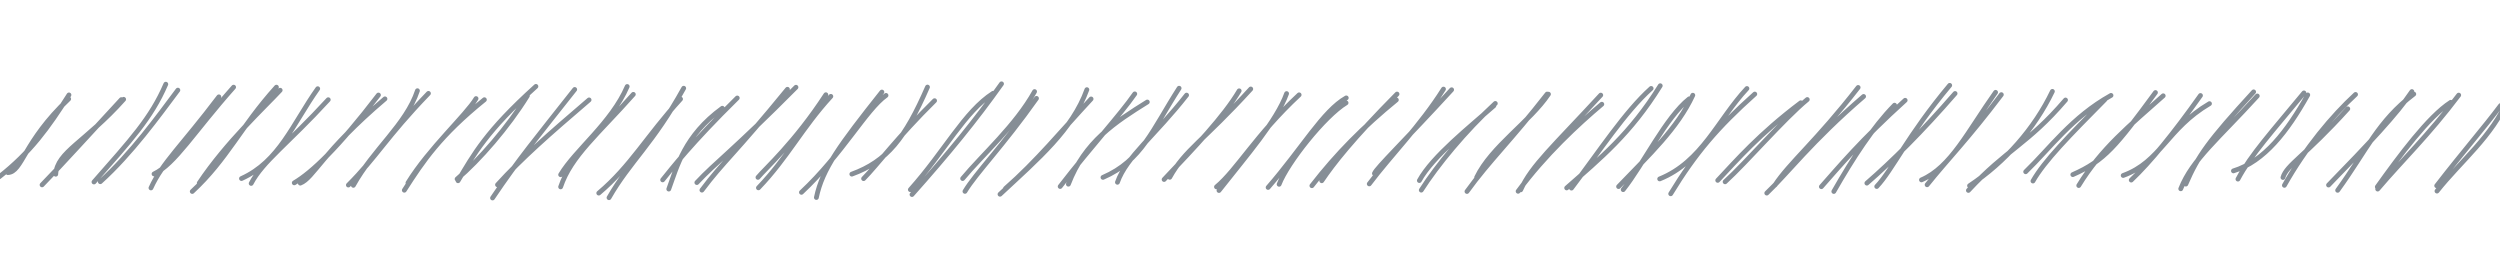 <svg version="1.1" xmlns="http://www.w3.org/2000/svg" viewBox="12.9 0 261 27.111" height="27.111">
  <g stroke-linecap="round" transform="translate(10 10) rotate(0 132 3.556)"><path d="M3.72 8.02 C5.23 7.96, 5.33 4.81, 10.07 0.33 M2.82 8.46 C6.06 5.93, 7.94 3.32, 10.1 -0.09 M8.72 8.19 C8.85 5.86, 11.83 4.83, 15.81 0.37 M7.29 9.3 C9.53 7.01, 12.03 4.21, 15.57 0.4 M12.71 9 C16.53 4.65, 18.68 2.35, 20.21 -1.21 M13.37 8.97 C16.62 6.04, 19.44 2.12, 21.47 -0.59 M18.98 8.16 C21.17 7.11, 23.08 3.84, 27.29 -0.9 M18.66 9.62 C19.85 6.99, 21.91 5.19, 25.75 0.11 M22.97 9.99 C26.62 6.61, 28 3.27, 31.76 -0.9 M23.7 9.11 C26.56 4.83, 30.54 1.16, 32.15 -0.58 M28.11 8.64 C32.07 6.86, 33.47 2.93, 36.07 -0.74 M29.12 9.15 C30.33 6.84, 32.93 5.03, 37.17 0.41 M34.25 9.12 C35.62 8.6, 36.56 5.86, 43.09 0.32 M33.62 9.09 C35.47 8, 38.21 5.42, 42.41 -0.08 M39.79 9.35 C41.88 5.58, 45.3 3.01, 46.48 -0.53 M39.27 9.32 C42.18 6.42, 43.19 4.36, 47.63 -0.25 M45.49 9.09 C47.72 5.47, 51.55 2.04, 52.6 0.29 M45.11 9.86 C47.08 6.78, 48.85 4.15, 53.47 0.41 M50.72 8.87 C52.36 6.12, 53.65 3.71, 58.85 -0.98 M50.62 8.69 C52.93 6.73, 55.95 3.26, 57.96 0 M54.32 10.67 C57.04 6.63, 58.99 4.3, 62.9 -0.66 M54.84 9.29 C57.38 6.5, 60.2 4.02, 64.4 0.43 M61.43 8.24 C62.96 5.67, 66.75 2.83, 68.38 -0.97 M61.43 9.51 C62.51 6.29, 65.37 3.97, 69.02 -0.15 M66.48 10.64 C68.64 6.86, 71.07 5.02, 74.28 -0.79 M65.41 10.16 C68.74 7.36, 70.43 4.2, 73.95 0.34 M72.72 9.74 C73.58 7.4, 74.36 4.17, 78.31 1.3 M72.08 8.78 C73.04 7.6, 75.03 4.99, 79.87 0.23 M75.65 9.06 C77.63 6.94, 79.49 5.67, 86 -0.89 M76.18 9.85 C78.4 6.88, 79.61 6.06, 85.11 -0.68 M82.03 8.52 C82.76 7.63, 85.88 4.87, 89.12 -0.11 M82.08 9.61 C85.11 6.46, 86.62 3.35, 89.64 0.06 M88.13 10.62 C88.75 7.63, 90.58 5.15, 94.97 -0.39 M86.57 10.08 C90.83 6.1, 93.32 1.43, 95.4 -0.04 M91.83 8.18 C95.51 6.84, 97.4 4.43, 99.73 -0.91 M93.06 8.65 C94.38 7.33, 96.64 4.28, 100.47 0.51 M98.11 10.31 C101.87 6.09, 104.8 2.51, 107.46 -1.25 M97.94 9.8 C101.55 5.76, 103.6 1.65, 106.58 -0.26 M103.64 9.98 C104.75 8.12, 107.61 5.22, 111.11 0.27 M103.4 8.64 C105.47 6.15, 108.95 3.09, 110.91 -0.44 M107.3 10.28 C111.35 6.51, 114.86 3.53, 116.37 -0.64 M107.87 9.68 C111.1 6.86, 113.76 3.61, 116.81 0.33 M114.44 9.23 C116.14 4.78, 119.33 2.74, 122.68 0.65 M113.58 9.47 C116.93 5.14, 119.8 2.06, 121.37 -0.2 M118.05 8.52 C122.1 6.78, 123.24 3.5, 126 -0.79 M119.56 9.03 C120.48 6.39, 123.53 4.09, 126.78 -0.07 M125.02 8.51 C126.61 5.64, 128.52 4.73, 133.48 -0.71 M124.43 8.74 C127.65 5.34, 130.68 2.17, 132.27 -0.52 M129.9 9.51 C132.04 7.73, 134.03 4.09, 138.53 -0.1 M130.16 9.89 C133.05 6.21, 136.19 2.64, 137.22 -0.23 M136.44 9.24 C137.3 7, 141.17 2.11, 143.43 0.74 M135.29 9.57 C138.83 5.5, 141.04 1.57, 143.45 0.22 M140.89 8.87 C142.09 7.1, 144.05 4.57, 148.75 -0.18 M139.86 9.39 C142.46 6.04, 145.23 3.25, 148.68 0.43 M146.39 8.11 C146.61 7.53, 149.59 4.67, 154.45 -0.63 M145.85 9.2 C148.08 6.23, 151.2 3.12, 153.6 -0.7 M151.08 8.85 C152.48 6.3, 156.4 3.22, 158.86 1.04 M151.28 9.85 C152.93 7.27, 155.86 3.69, 159.01 0.8 M157.06 8.52 C158.61 5.3, 162.63 2.71, 164.56 -0.17 M156.05 9.99 C158.36 6.79, 160.64 4.67, 164.42 -0.18 M161.39 9.97 C164.19 6.17, 167.65 2.97, 170.13 0.88 M161.66 9.82 C162.8 7.28, 165.14 5.23, 170.02 -0.07 M166.46 9.62 C169.98 6.52, 173.12 3.97, 176.23 -1.05 M166.96 9.64 C169.93 5.73, 172.53 1.7, 175.28 -0.77 M172.36 9.8 C174.46 7.16, 176.81 2.24, 179.25 0.32 M171.88 9.48 C175.1 6.13, 178.04 3.38, 179.63 -0.06 M176.17 8.68 C180.61 6.89, 182.25 2.48, 185.28 -0.76 M177.32 10.23 C179.91 5.98, 182.21 3.3, 186.1 -0.18 M183 8.98 C185.27 6.91, 189.09 2.45, 191.58 0.39 M182.23 8.83 C184.2 6.74, 186.59 3.97, 190.9 0.73 M187.35 10.16 C189.4 8.23, 192.03 4.74, 197.46 0.07 M188.21 9.32 C189.71 7.02, 192.55 4.72, 196.89 -0.87 M194.35 9.99 C196.31 6.56, 198.44 3.26, 200.69 0.98 M193.05 9.49 C194.86 7.45, 197.22 4.61, 201.8 0.47 M198.83 9.47 C200.46 7.76, 202.06 4.15, 206.45 -1.09 M197.8 9.12 C200.43 6.84, 203.55 3.75, 207.01 -0.24 M203.5 8.78 C206.58 7.46, 208.35 3.71, 211.24 -0.36 M204.09 9.29 C206.17 6.69, 208.37 4.48, 211.84 -0.12 M208.4 9.88 C212.43 5.54, 214.58 5.07, 218.54 0.44 M208.52 9.39 C212.25 6.91, 215.31 3.42, 217.17 -0.46 M214.38 7.93 C216.95 5.45, 219.21 2.23, 223.29 -0.04 M215.14 8.9 C216.34 6.8, 218.86 4.23, 222.66 0.39 M219.3 8.23 C222.6 6.78, 223.84 5.23, 227.93 -0.34 M219.92 9.37 C222.27 5.52, 225.28 3.07, 228.74 0 M224.56 8.32 C228.5 6.89, 229.12 3.44, 233.57 0.82 M225.4 8.8 C227.4 6.9, 229.8 3.97, 232.63 -0.03 M231.1 9.22 C232.37 6.28, 233.47 4.72, 238.18 -0.41 M230.57 9.71 C231.77 6.65, 234.53 4.45, 238.56 0.02 M236.07 7.84 C239.29 6.85, 241.71 3.7, 243.83 -0.09 M236.54 8.7 C237.93 6.1, 240.1 3.74, 243.43 -0.3 M241.24 8.53 C241.61 7.22, 243.54 6.31, 248.01 1.36 M241.39 9.35 C243.58 5.44, 246.39 2.1, 248.82 -0.14 M246.95 9.87 C250.03 5.62, 251.15 2.67, 254.9 -0.18 M246 9.32 C250.15 5.07, 253.18 1.84, 254.7 -0.44 M251.09 9.51 C253.4 6.28, 256.44 2.17, 258.76 0.68 M251.13 9.74 C253.7 6.72, 256.41 4.15, 259.59 -0.07 M257.32 9.95 C259.8 6.82, 263.11 4.23, 264.73 0.35 M257.29 9.39 C260.14 5.71, 262.21 3.36, 263.96 1.02" stroke="#868e96" stroke-width="0.5" fill="none"></path><path d="M0.92 0.2 C75.77 -1.12, 149.51 0.24, 263.49 -0.16 M-0.4 0.57 C77.65 0.39, 155.3 0.97, 264.38 0.77 M263.8 0.43 C264.05 1.95, 263.37 5.05, 264.2 7.78 M264.23 -0.17 C264.19 1.45, 263.97 3.28, 264.01 7 M263.9 6.67 C164.13 10.19, 63.5 9.14, 0.65 6.82 M264.08 7.37 C164.81 5.25, 66.89 5.02, -0.6 7.31 M-0.38 7.44 C-0.69 5.54, -0.15 4.26, -0.57 0.71 M-0.02 6.85 C-0.34 5.23, 0.2 3.26, -0.16 0.28" stroke="transparent" stroke-width="1" fill="none"></path></g></svg>